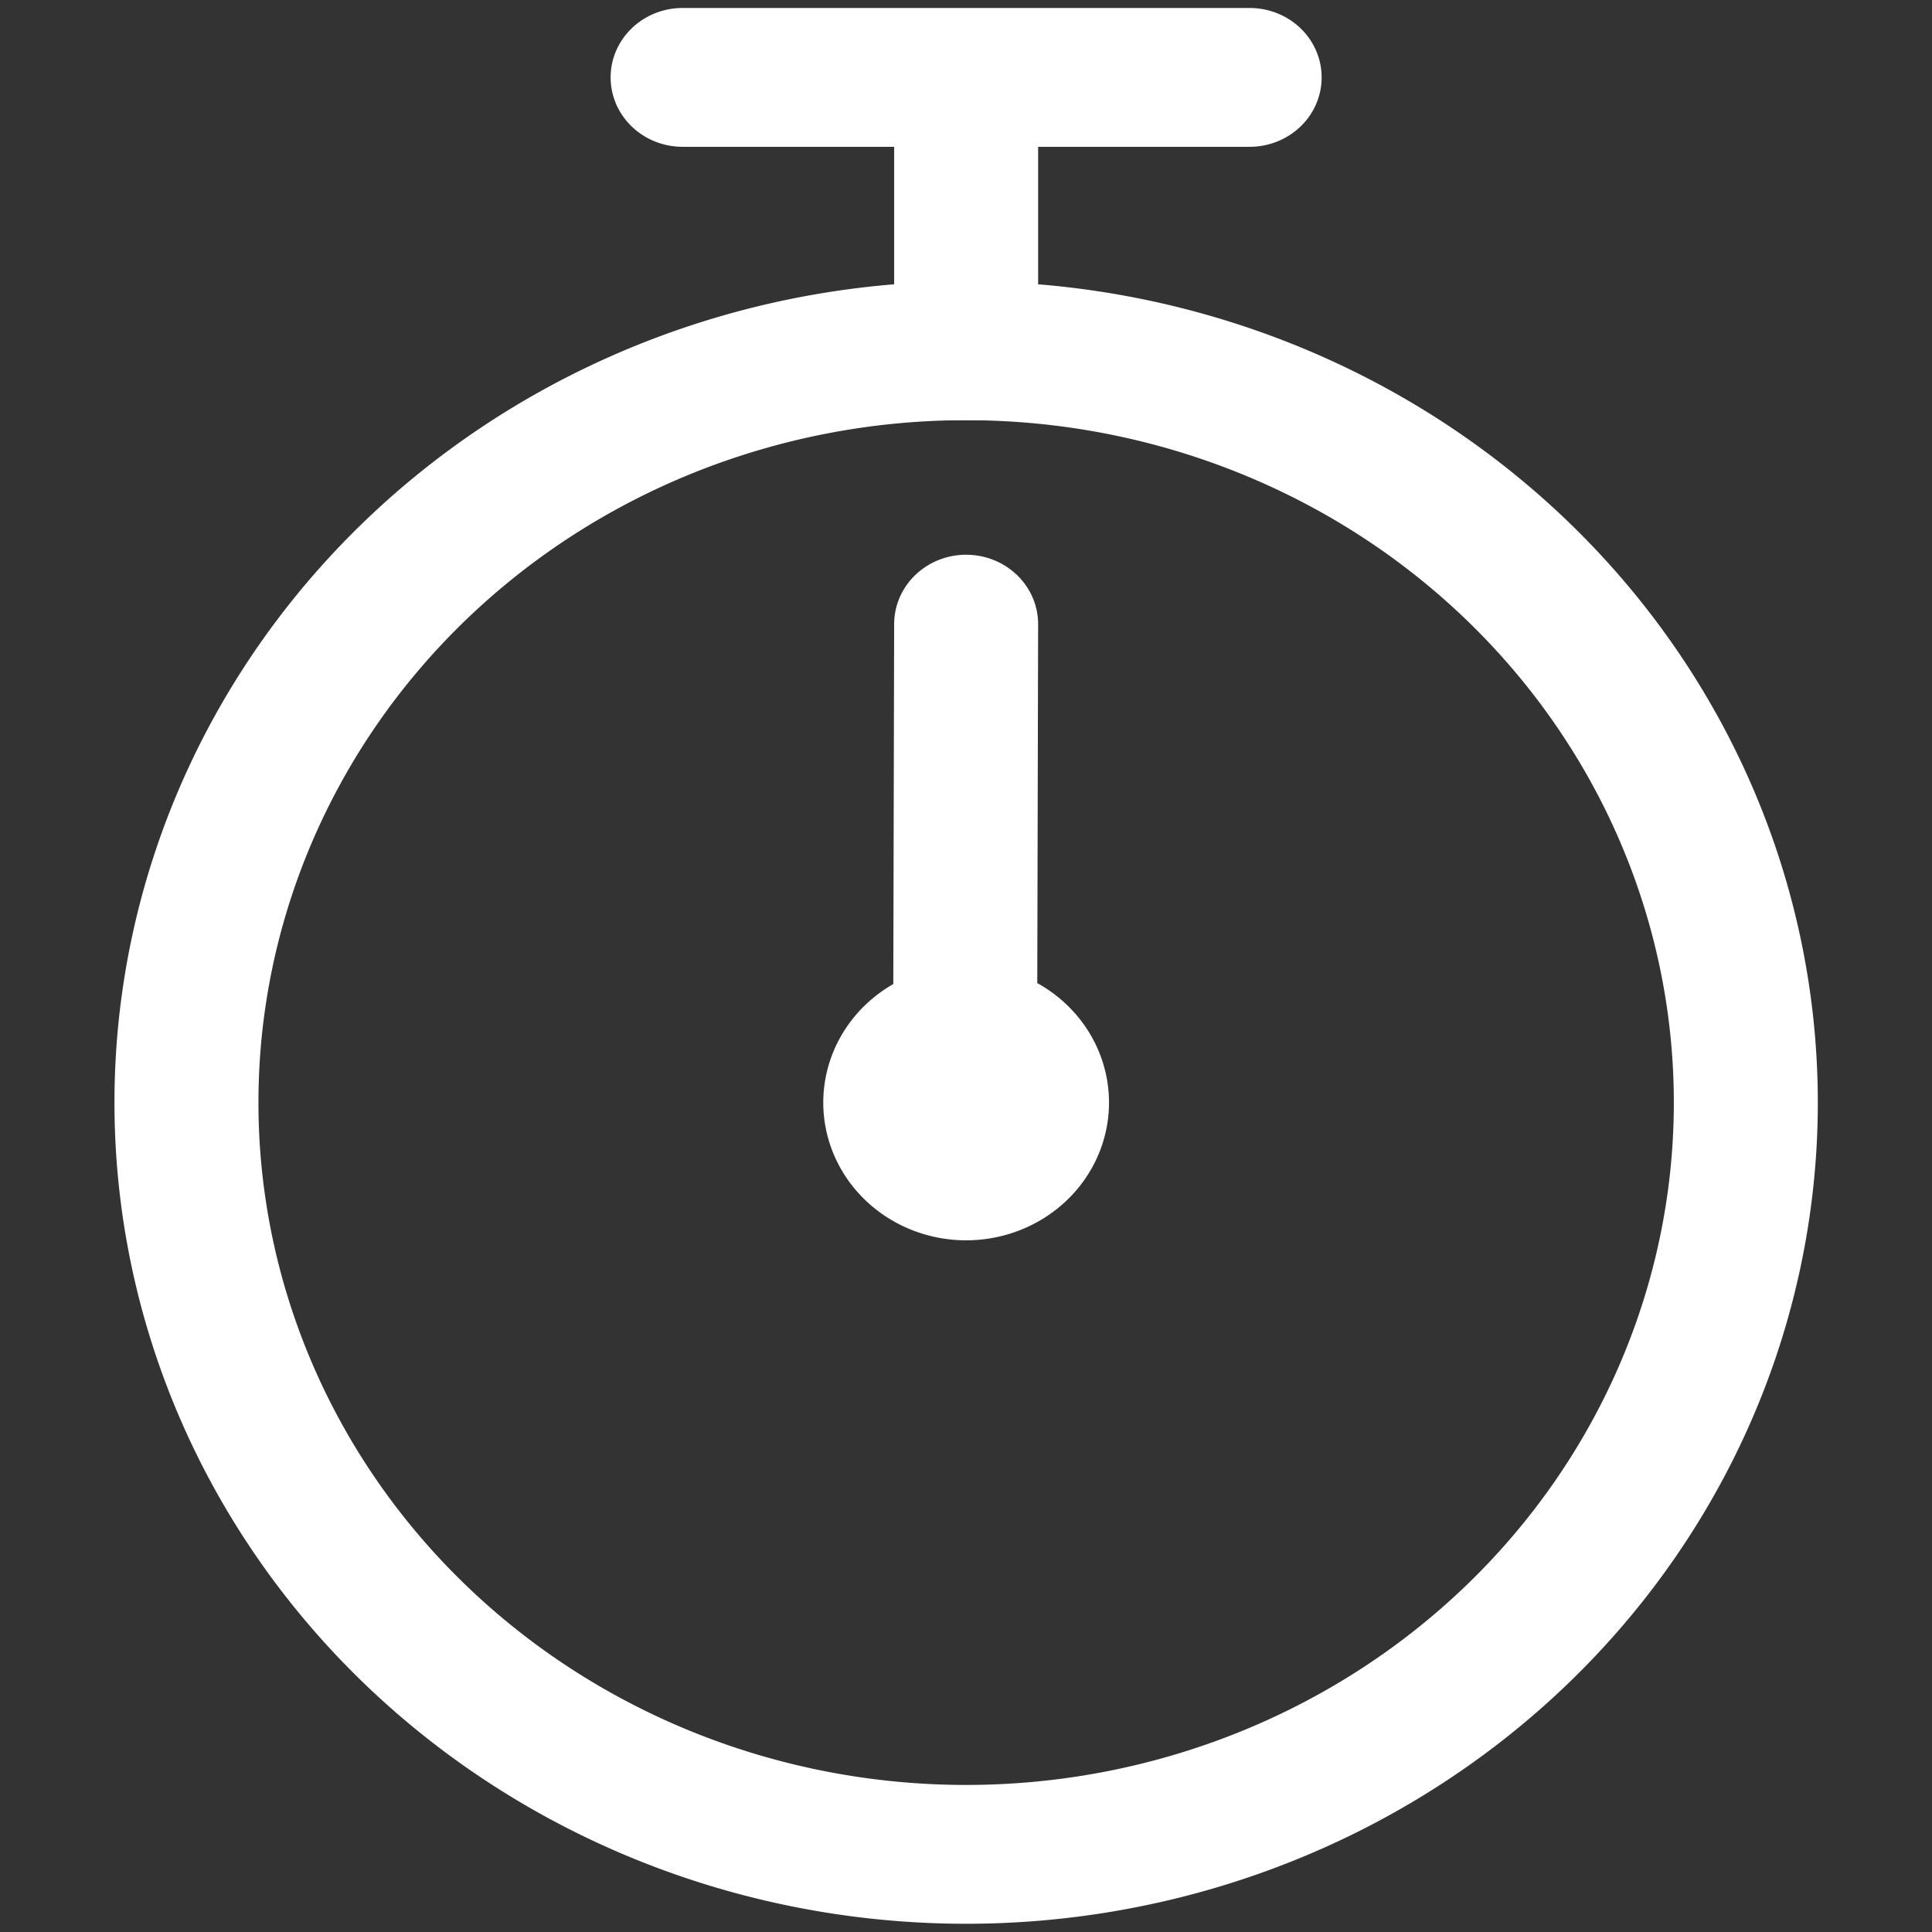 <?xml version="1.0" encoding="UTF-8" standalone="no"?>
<!-- Uploaded to: SVG Repo, www.svgrepo.com, Transformed by: SVG Repo Mixer Tools -->

<svg
   width="800px"
   height="800px"
   viewBox="0 0 1024 1024"
   fill="#ffffff"
   stroke="#ffffff"
   version="1.1"
   id="svg206"
   sodipodi:docname="timer.svg"
   inkscape:version="1.2 (dc2aedaf03, 2022-05-15)"
   xmlns:inkscape="http://www.inkscape.org/namespaces/inkscape"
   xmlns:sodipodi="http://sodipodi.sourceforge.net/DTD/sodipodi-0.dtd"
   xmlns="http://www.w3.org/2000/svg"
   xmlns:svg="http://www.w3.org/2000/svg">
  <rect x="0" y="0" width="1024" height="1024" fill="#333333" stroke="none"/>
  <defs
     id="defs210" />
  <sodipodi:namedview
     id="namedview208"
     pagecolor="#ffffff"
     bordercolor="#666666"
     borderopacity="1.0"
     inkscape:showpageshadow="2"
     inkscape:pageopacity="0.0"
     inkscape:pagecheckerboard="0"
     inkscape:deskcolor="#d1d1d1"
     showgrid="false"
     inkscape:zoom="1.015"
     inkscape:cx="399.50739"
     inkscape:cy="400"
     inkscape:window-width="1858"
     inkscape:window-height="1057"
     inkscape:window-x="54"
     inkscape:window-y="-8"
     inkscape:window-maximized="1"
     inkscape:current-layer="svg206" />
  <g
     id="SVGRepo_bgCarrier"
     stroke-width="0" />
  <g
     id="SVGRepo_tracerCarrier"
     stroke-linecap="round"
     stroke-linejoin="round" />
  <g
     id="SVGRepo_iconCarrier"
     style="fill:#ffffff"
     transform="matrix(1.174,0,0,1.132,-89.015,-67.651)">
    <path
       fill="#000000"
       d="m 512,896 a 320,320 0 1 0 0,-640 320,320 0 0 0 0,640 z m 0,64 a 384,384 0 1 1 0,-768 384,384 0 0 1 0,768 z"
       id="path199"
       style="fill:#ffffff" />
    <path
       fill="#000000"
       d="m 512,320 a 32,32 0 0 1 32,32 l -0.512,224 a 32,32 0 1 1 -64,0 L 480,352 a 32,32 0 0 1 32,-32 z"
       id="path201"
       style="fill:#ffffff" />
    <path
       fill="#000000"
       d="m 448,576 a 64,64 0 1 0 128,0 64,64 0 1 0 -128,0 z M 544,128 V 256 H 480 V 128 h -96 a 32,32 0 0 1 0,-64 h 256 a 32,32 0 1 1 0,64 z"
       id="path203"
       style="fill:#ffffff" />
  </g>
</svg>

